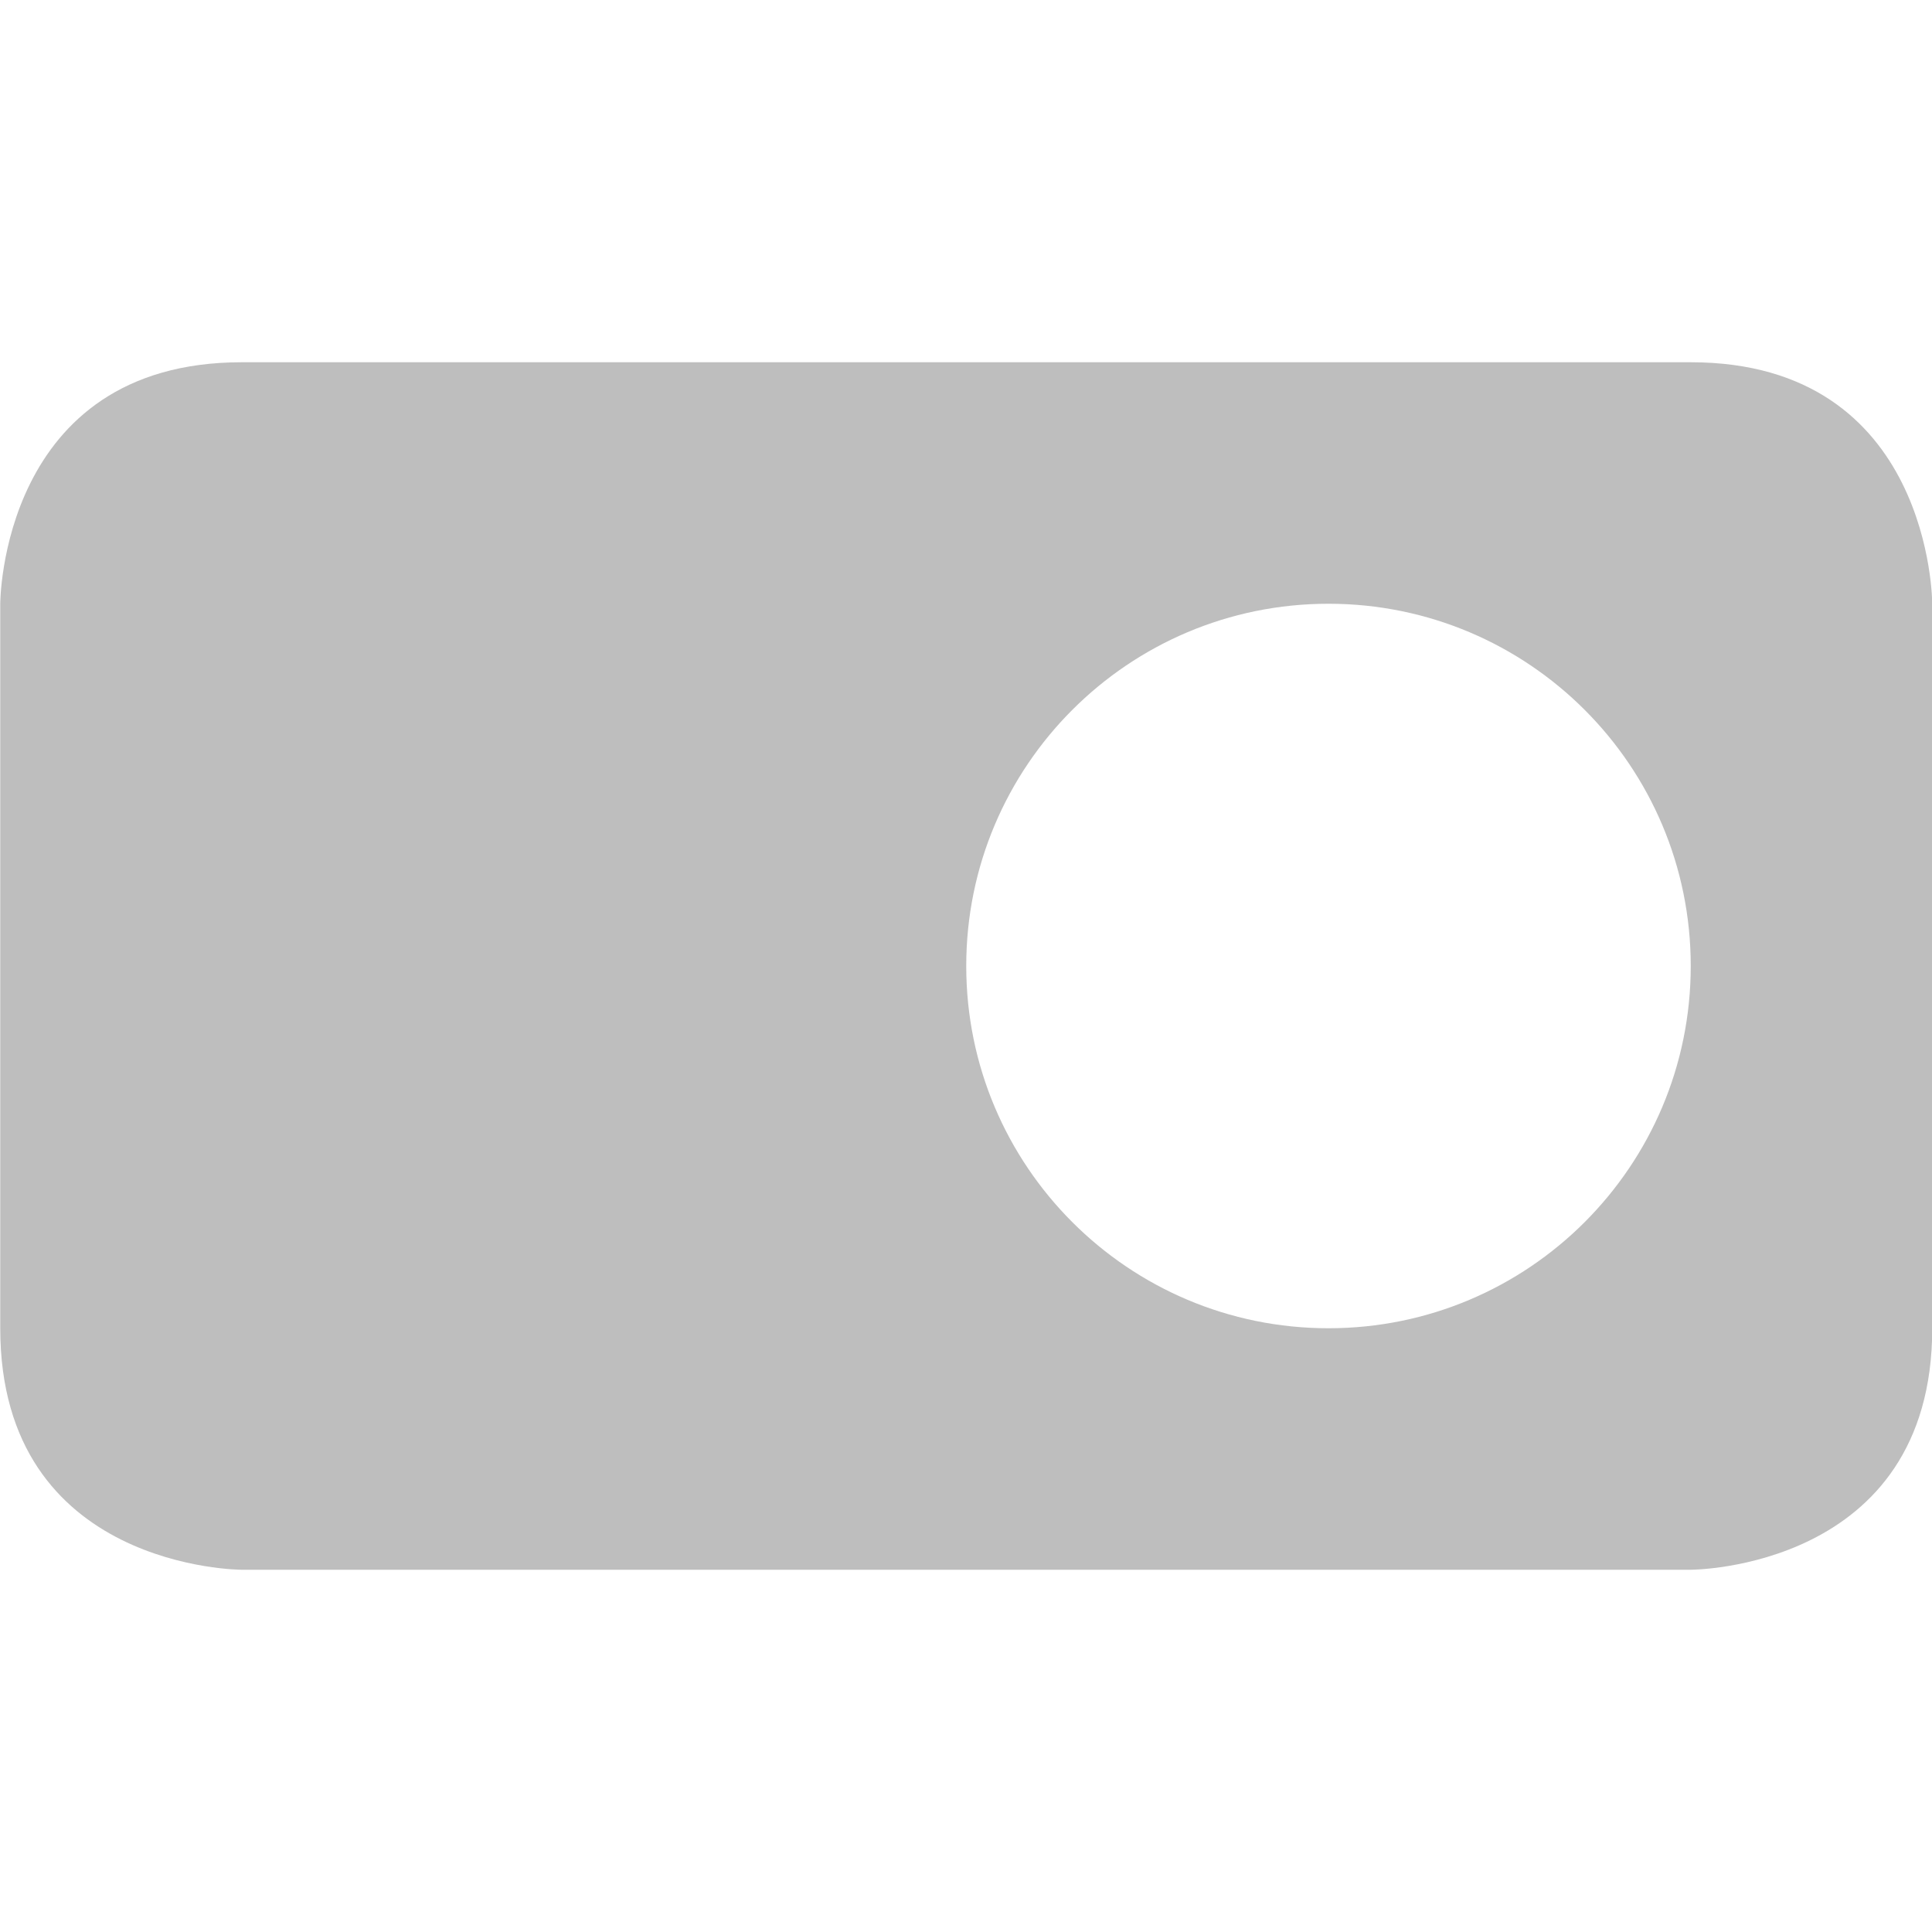<svg xmlns="http://www.w3.org/2000/svg" viewBox="0 0 16 16">
  <defs id="defs3051">
    <style type="text/css" id="current-color-scheme">
      .ColorScheme-Text {
        color:#4d4d4d;
      }
      </style>
  </defs>
 <path 
     style="fill:#bebebe;fill-opacity:1;stroke:none" 
     class="ColorScheme-Text"
     d="M 2.002 3 C 0.002 3 0.002 5 0.002 5 L 0.002 11 C 0.002 13 2.002 13 2.002 13 L 14.002 13 C 14.002 13 16.002 13 16.002 11 L 16.002 5 C 16.002 5 16.002 3 14.002 3 L 2.002 3 z M 11.002 5 C 12.659 5 14.002 6.343 14.002 8 C 14.002 9.657 12.659 11 11.002 11 C 9.345 11 8.002 9.657 8.002 8 C 8.002 6.343 9.345 5 11.002 5 z "
     />
</svg>
